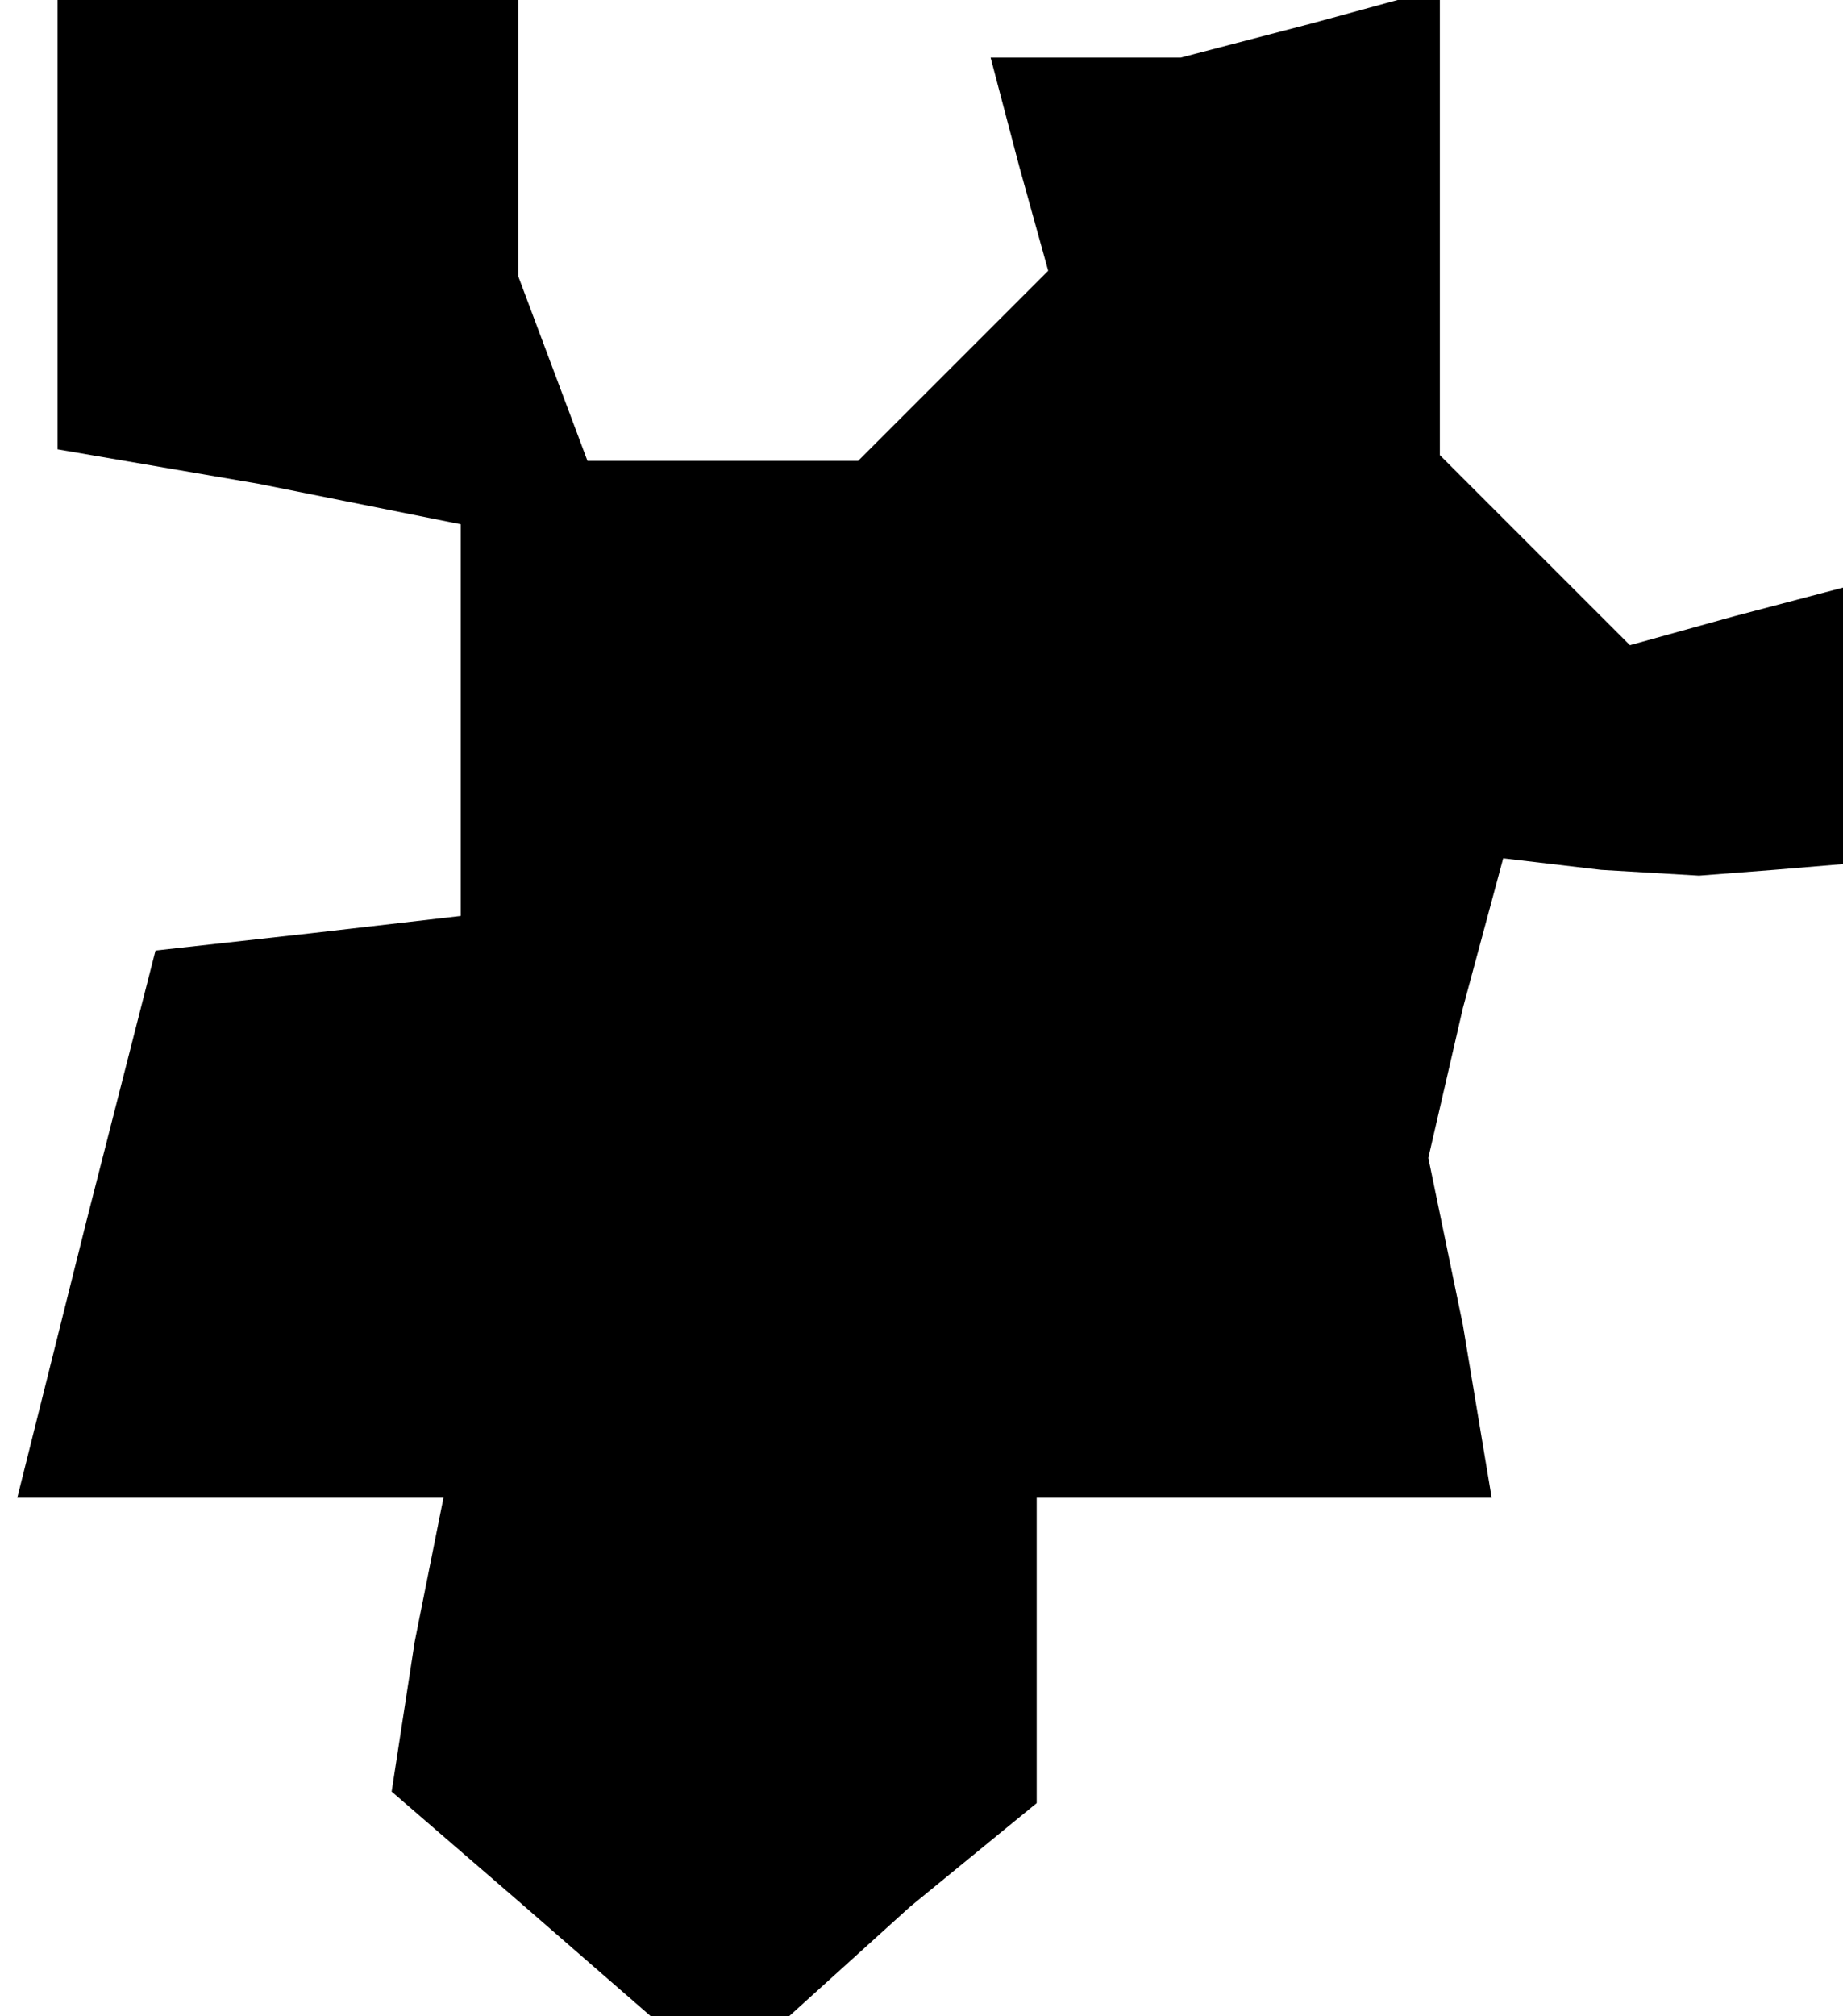 <?xml version="1.0" standalone="no"?>
<!DOCTYPE svg PUBLIC "-//W3C//DTD SVG 20010904//EN"
 "http://www.w3.org/TR/2001/REC-SVG-20010904/DTD/svg10.dtd">
<svg version="1.0" xmlns="http://www.w3.org/2000/svg"
 width="32pt" height="35pt" viewBox="0 0 32 35"
 preserveAspectRatio="xMidYMid meet">
<g transform="translate(0,35) scale(0.1,-0.1)"
fill="#000000" stroke="none">
<path d="M10 311 l0 -39 35 -6 35 -7 0 -34 0 -34 -26 -3 -27 -3 -12 -47 -12
-48 37 0 37 0 -5 -25 -4 -26 22 -19 23 -20 12 0 12 0 21 19 22 18 0 27 0 26
40 0 39 0 -5 30 -6 29 6 26 7 26 17 -2 17 -1 13 1 12 1 0 24 0 24 -19 -5 -18
-5 -17 17 -16 16 0 41 0 40 -22 -6 -23 -6 -17 0 -16 0 5 -19 5 -18 -17 -17
-16 -16 -24 0 -23 0 -6 16 -6 16 0 24 0 24 -40 0 -40 0 0 -39z"/>
</g>
</svg>
